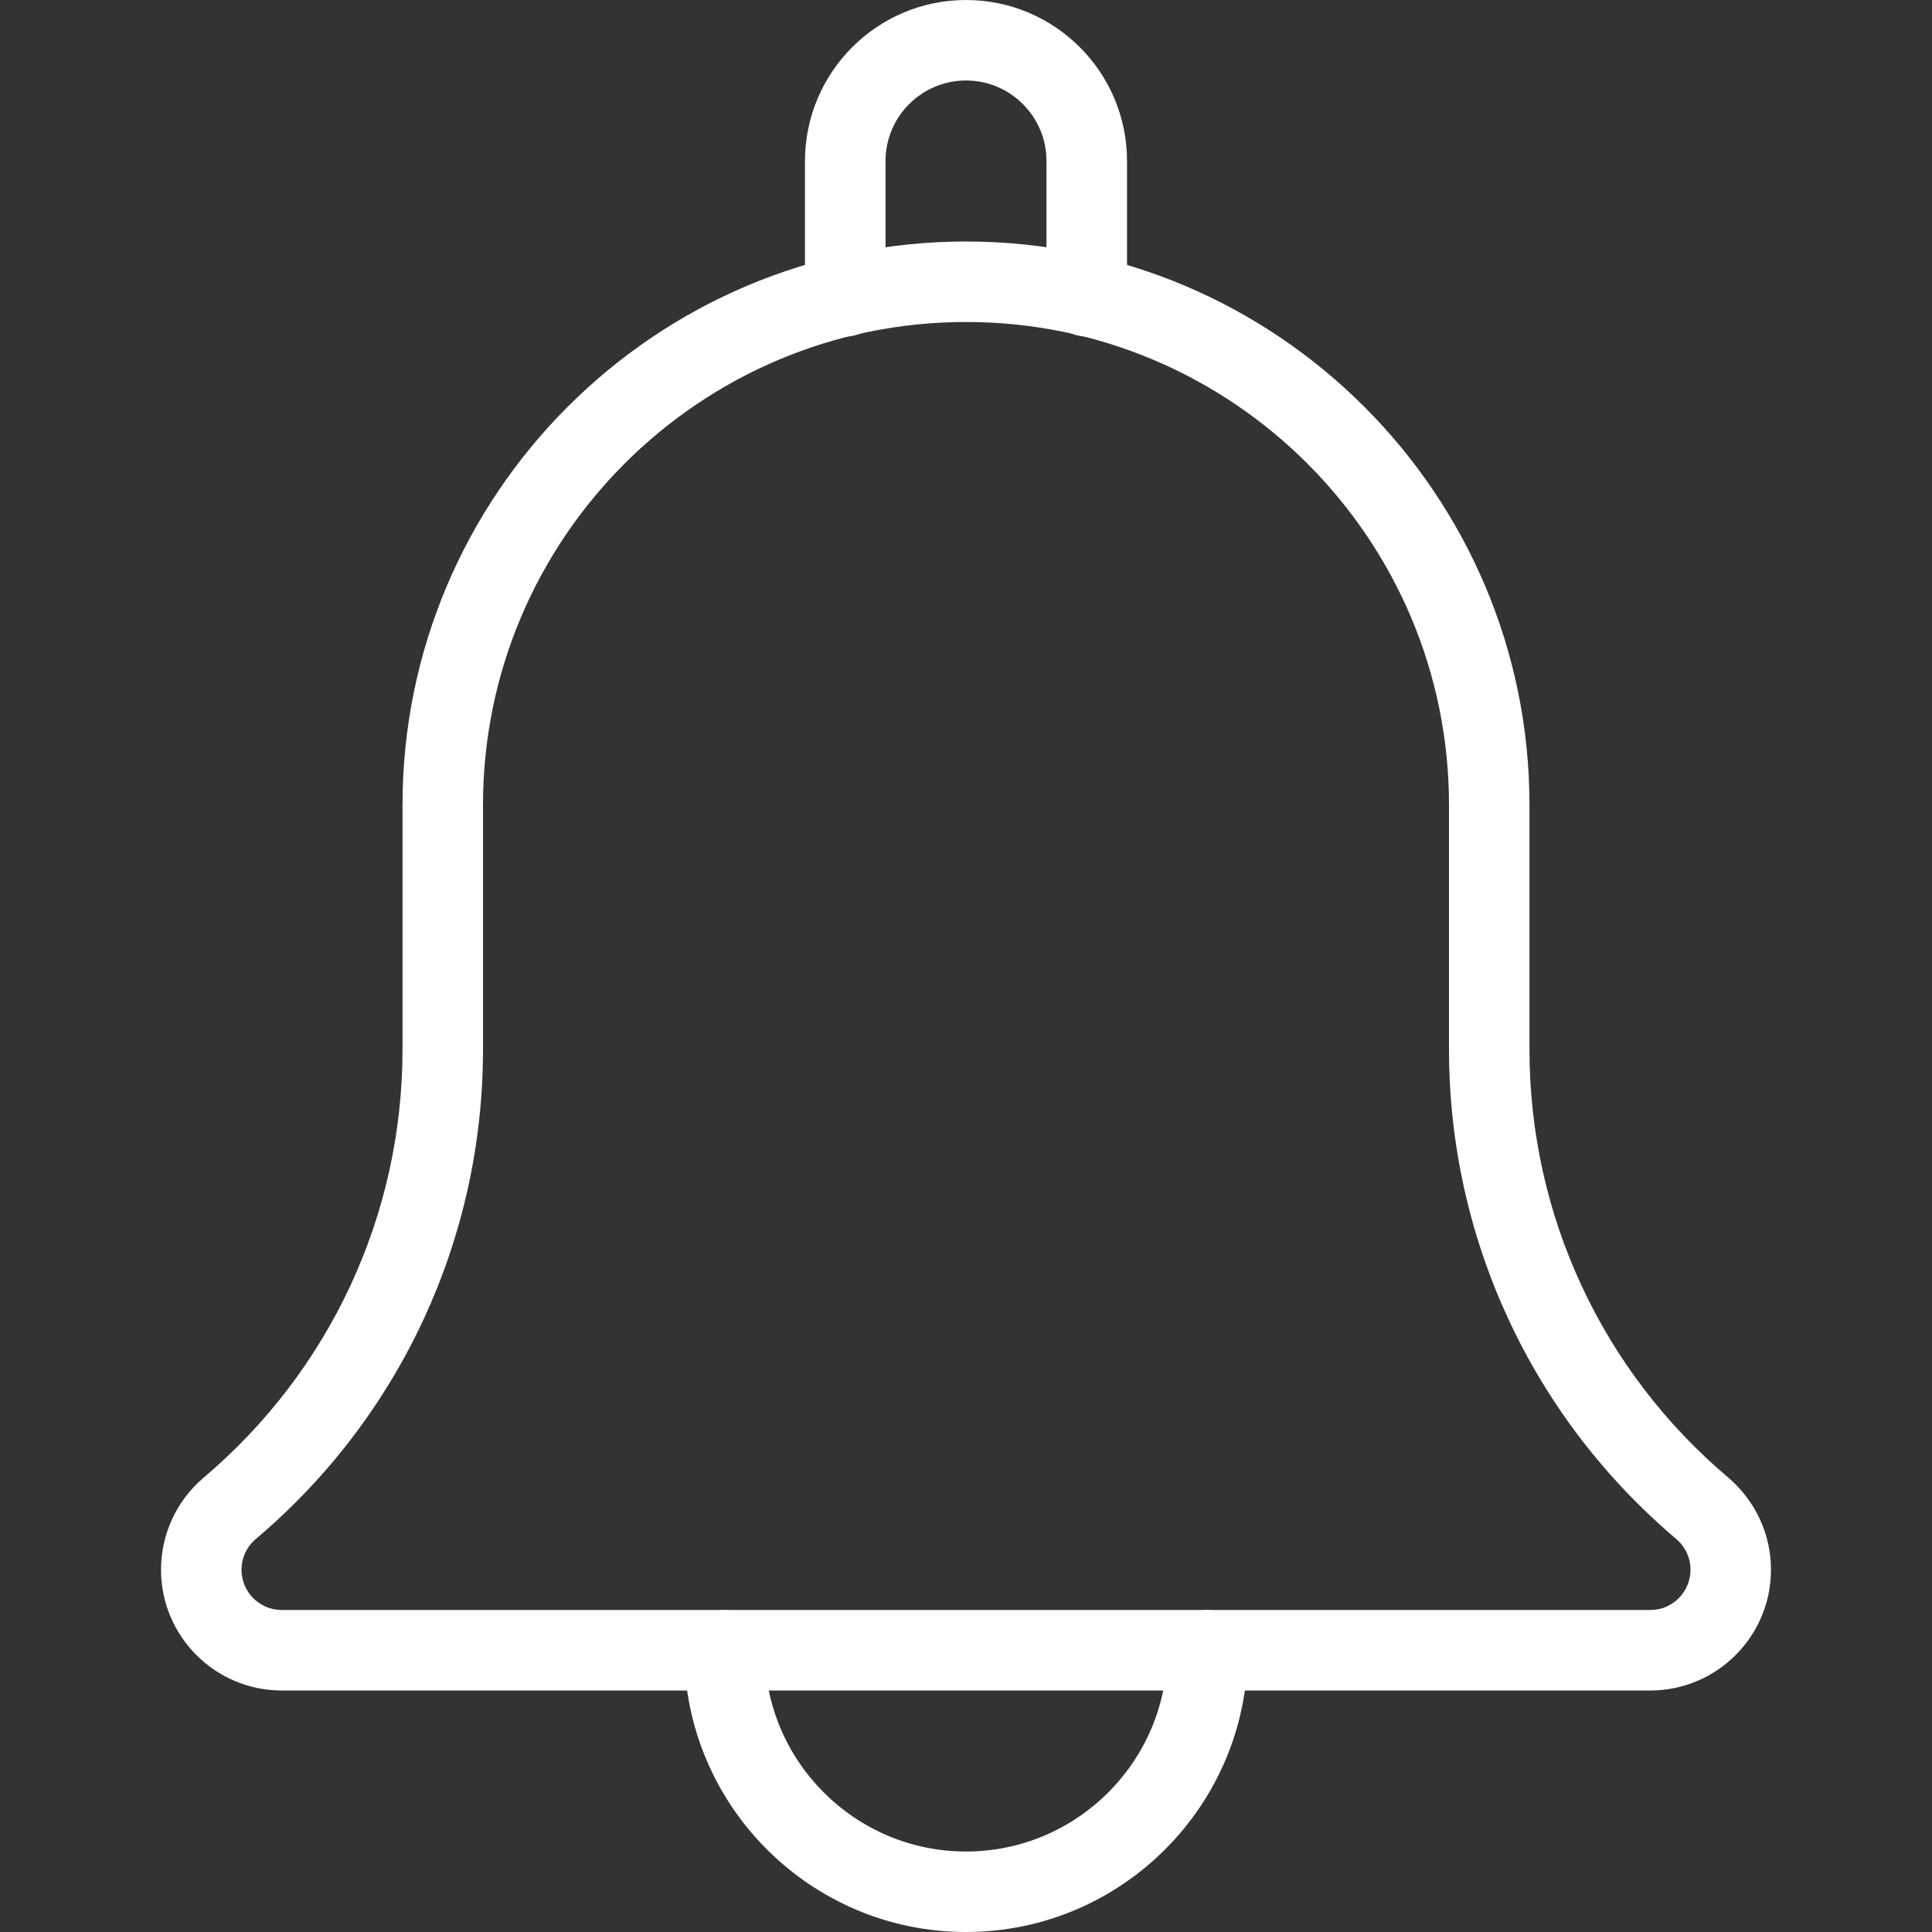 <svg width="35" height="35" viewBox="0 0 35 35" fill="none" xmlns="http://www.w3.org/2000/svg">
<rect x="0" y="0" width="35" height="35" fill="#333333" stroke="none"/>
<path d="M19.688 6.096C19.285 6.096 18.958 5.769 18.958 5.367V2.917C18.958 2.113 18.304 1.458 17.5 1.458C16.697 1.458 16.042 2.113 16.042 2.917V5.367C16.042 5.769 15.715 6.096 15.312 6.096C14.91 6.096 14.583 5.771 14.583 5.367V2.917C14.583 1.308 15.892 0 17.5 0C19.109 0 20.417 1.308 20.417 2.917V5.367C20.417 5.771 20.09 6.096 19.688 6.096Z" fill="white"/>
<path d="M17.5 35C14.685 35 12.396 32.71 12.396 29.896C12.396 29.493 12.723 29.167 13.125 29.167C13.527 29.167 13.854 29.493 13.854 29.896C13.854 31.905 15.491 33.542 17.5 33.542C19.51 33.542 21.146 31.905 21.146 29.896C21.146 29.493 21.473 29.167 21.875 29.167C22.277 29.167 22.604 29.493 22.604 29.896C22.604 32.71 20.315 35 17.5 35Z" fill="white"/>
<path d="M29.896 30.625H5.104C3.898 30.625 2.917 29.643 2.917 28.438C2.917 27.797 3.195 27.192 3.682 26.775C5.981 24.832 7.292 22.006 7.292 19.014V14.583C7.292 8.954 11.871 4.375 17.5 4.375C23.129 4.375 27.708 8.954 27.708 14.583V19.014C27.708 22.008 29.019 24.832 31.306 26.765C31.805 27.192 32.083 27.797 32.083 28.438C32.083 29.643 31.103 30.625 29.896 30.625ZM17.5 5.833C12.674 5.833 8.75 9.758 8.75 14.583V19.014C8.75 22.438 7.251 25.668 4.636 27.879C4.468 28.022 4.375 28.225 4.375 28.438C4.375 28.84 4.702 29.167 5.104 29.167H29.896C30.298 29.167 30.625 28.84 30.625 28.438C30.625 28.225 30.532 28.022 30.37 27.883C27.751 25.668 26.25 22.436 26.25 19.014V14.583C26.25 9.758 22.326 5.833 17.5 5.833Z" fill="white"/>
</svg>
